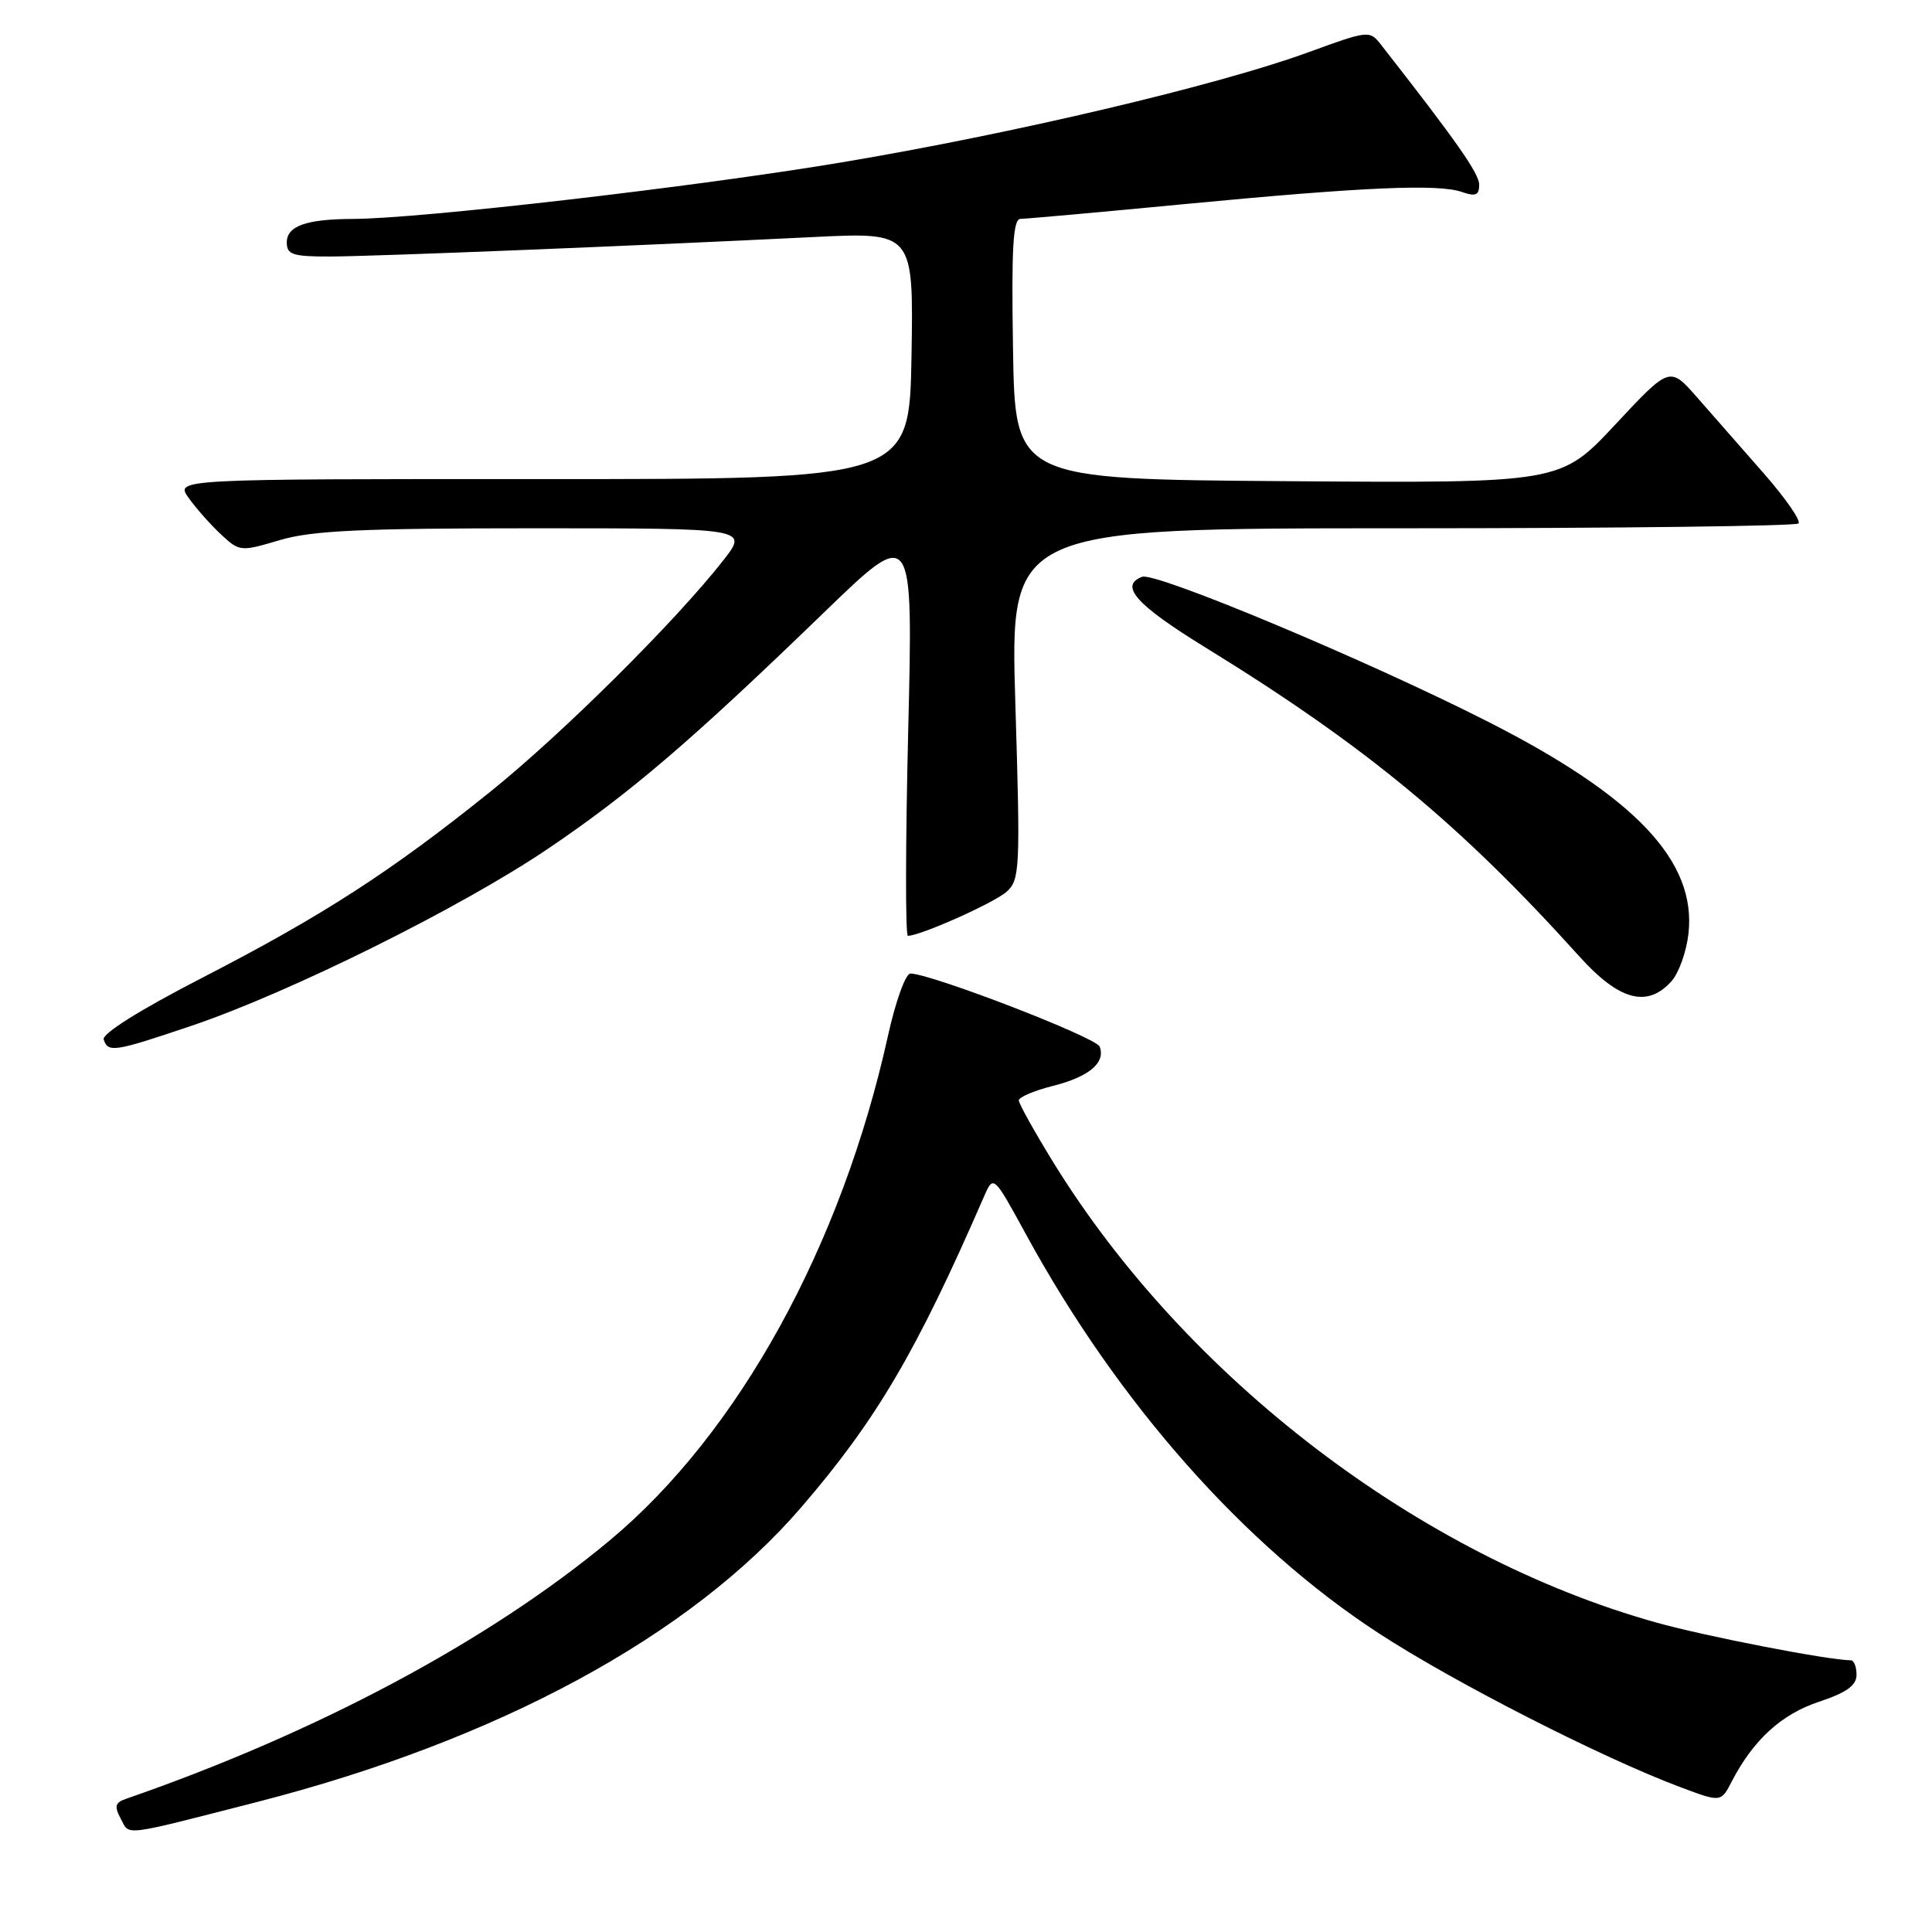 <?xml version="1.0" encoding="UTF-8" standalone="no"?>
<!DOCTYPE svg PUBLIC "-//W3C//DTD SVG 1.1//EN" "http://www.w3.org/Graphics/SVG/1.1/DTD/svg11.dtd" >
<svg xmlns="http://www.w3.org/2000/svg" xmlns:xlink="http://www.w3.org/1999/xlink" version="1.1" viewBox="0 0 256 256">
 <g >
 <path fill="currentColor"
d=" M 34.00 238.79 C 65.99 230.59 91.48 216.79 106.20 199.69 C 116.14 188.14 121.46 179.08 130.37 158.58 C 131.64 155.67 131.64 155.67 135.96 163.58 C 148.15 185.91 164.82 204.76 182.65 216.39 C 192.60 222.89 212.36 232.97 222.77 236.85 C 228.04 238.82 228.04 238.82 229.48 236.03 C 232.32 230.55 236.05 227.14 241.03 225.49 C 244.69 224.27 246.00 223.33 246.00 221.92 C 246.00 220.86 245.66 220.00 245.25 220.00 C 242.28 219.98 225.97 216.82 219.45 214.99 C 188.14 206.23 157.20 182.61 139.59 154.05 C 137.07 149.95 135.00 146.24 135.00 145.81 C 135.00 145.38 137.01 144.52 139.47 143.90 C 144.30 142.69 146.53 140.82 145.71 138.68 C 145.24 137.45 123.34 129.00 120.63 129.00 C 120.00 129.00 118.66 132.71 117.66 137.25 C 111.50 165.12 97.86 189.87 80.83 204.08 C 64.88 217.38 42.08 229.56 16.71 238.35 C 15.25 238.85 15.12 239.35 16.00 240.99 C 17.21 243.26 15.92 243.42 34.00 238.79 Z  M 25.38 135.92 C 38.43 131.51 61.13 120.23 72.63 112.45 C 83.54 105.07 91.62 98.15 109.23 81.11 C 121.00 69.73 121.00 69.73 120.34 96.86 C 119.98 111.79 119.96 124.00 120.30 124.00 C 121.95 124.00 131.72 119.64 133.37 118.17 C 135.14 116.59 135.21 115.21 134.54 93.25 C 133.83 70.00 133.83 70.00 185.75 70.00 C 214.30 70.00 237.96 69.71 238.31 69.36 C 238.66 69.00 236.60 66.03 233.73 62.75 C 230.85 59.48 226.87 54.93 224.88 52.66 C 221.25 48.52 221.25 48.52 214.02 56.27 C 206.78 64.02 206.78 64.02 170.64 63.76 C 134.50 63.50 134.50 63.50 134.23 46.25 C 134.01 32.80 134.23 29.00 135.23 29.00 C 135.93 29.00 145.72 28.12 157.00 27.04 C 180.79 24.77 190.60 24.34 193.75 25.45 C 195.53 26.07 196.00 25.86 196.00 24.48 C 196.00 23.00 193.04 18.77 182.98 5.91 C 181.49 4.00 181.32 4.02 173.33 6.94 C 161.32 11.32 134.21 17.72 111.50 21.52 C 92.29 24.74 55.61 28.99 46.75 29.01 C 40.57 29.03 38.00 29.95 38.00 32.12 C 38.00 33.74 38.78 34.00 43.75 33.99 C 49.63 33.97 83.96 32.59 107.78 31.41 C 121.05 30.76 121.05 30.76 120.78 47.13 C 120.50 63.50 120.50 63.50 71.85 63.48 C 23.20 63.47 23.20 63.47 25.00 65.98 C 25.99 67.37 27.92 69.54 29.29 70.82 C 31.74 73.10 31.88 73.11 37.07 71.57 C 41.34 70.30 47.86 70.00 70.77 70.00 C 99.17 70.00 99.17 70.00 95.84 74.25 C 89.54 82.30 74.48 97.26 65.00 104.88 C 51.88 115.44 42.77 121.33 26.91 129.50 C 18.50 133.83 13.48 136.98 13.74 137.75 C 14.34 139.51 15.13 139.38 25.38 135.92 Z  M 221.46 130.04 C 222.44 128.96 223.46 126.12 223.73 123.72 C 224.81 114.12 216.73 105.57 197.17 95.63 C 181.31 87.56 153.10 75.75 151.33 76.43 C 148.27 77.60 150.55 80.15 159.75 85.81 C 180.92 98.84 193.48 109.21 209.29 126.75 C 214.54 132.57 218.26 133.58 221.46 130.04 Z "/>
</g>
</svg>